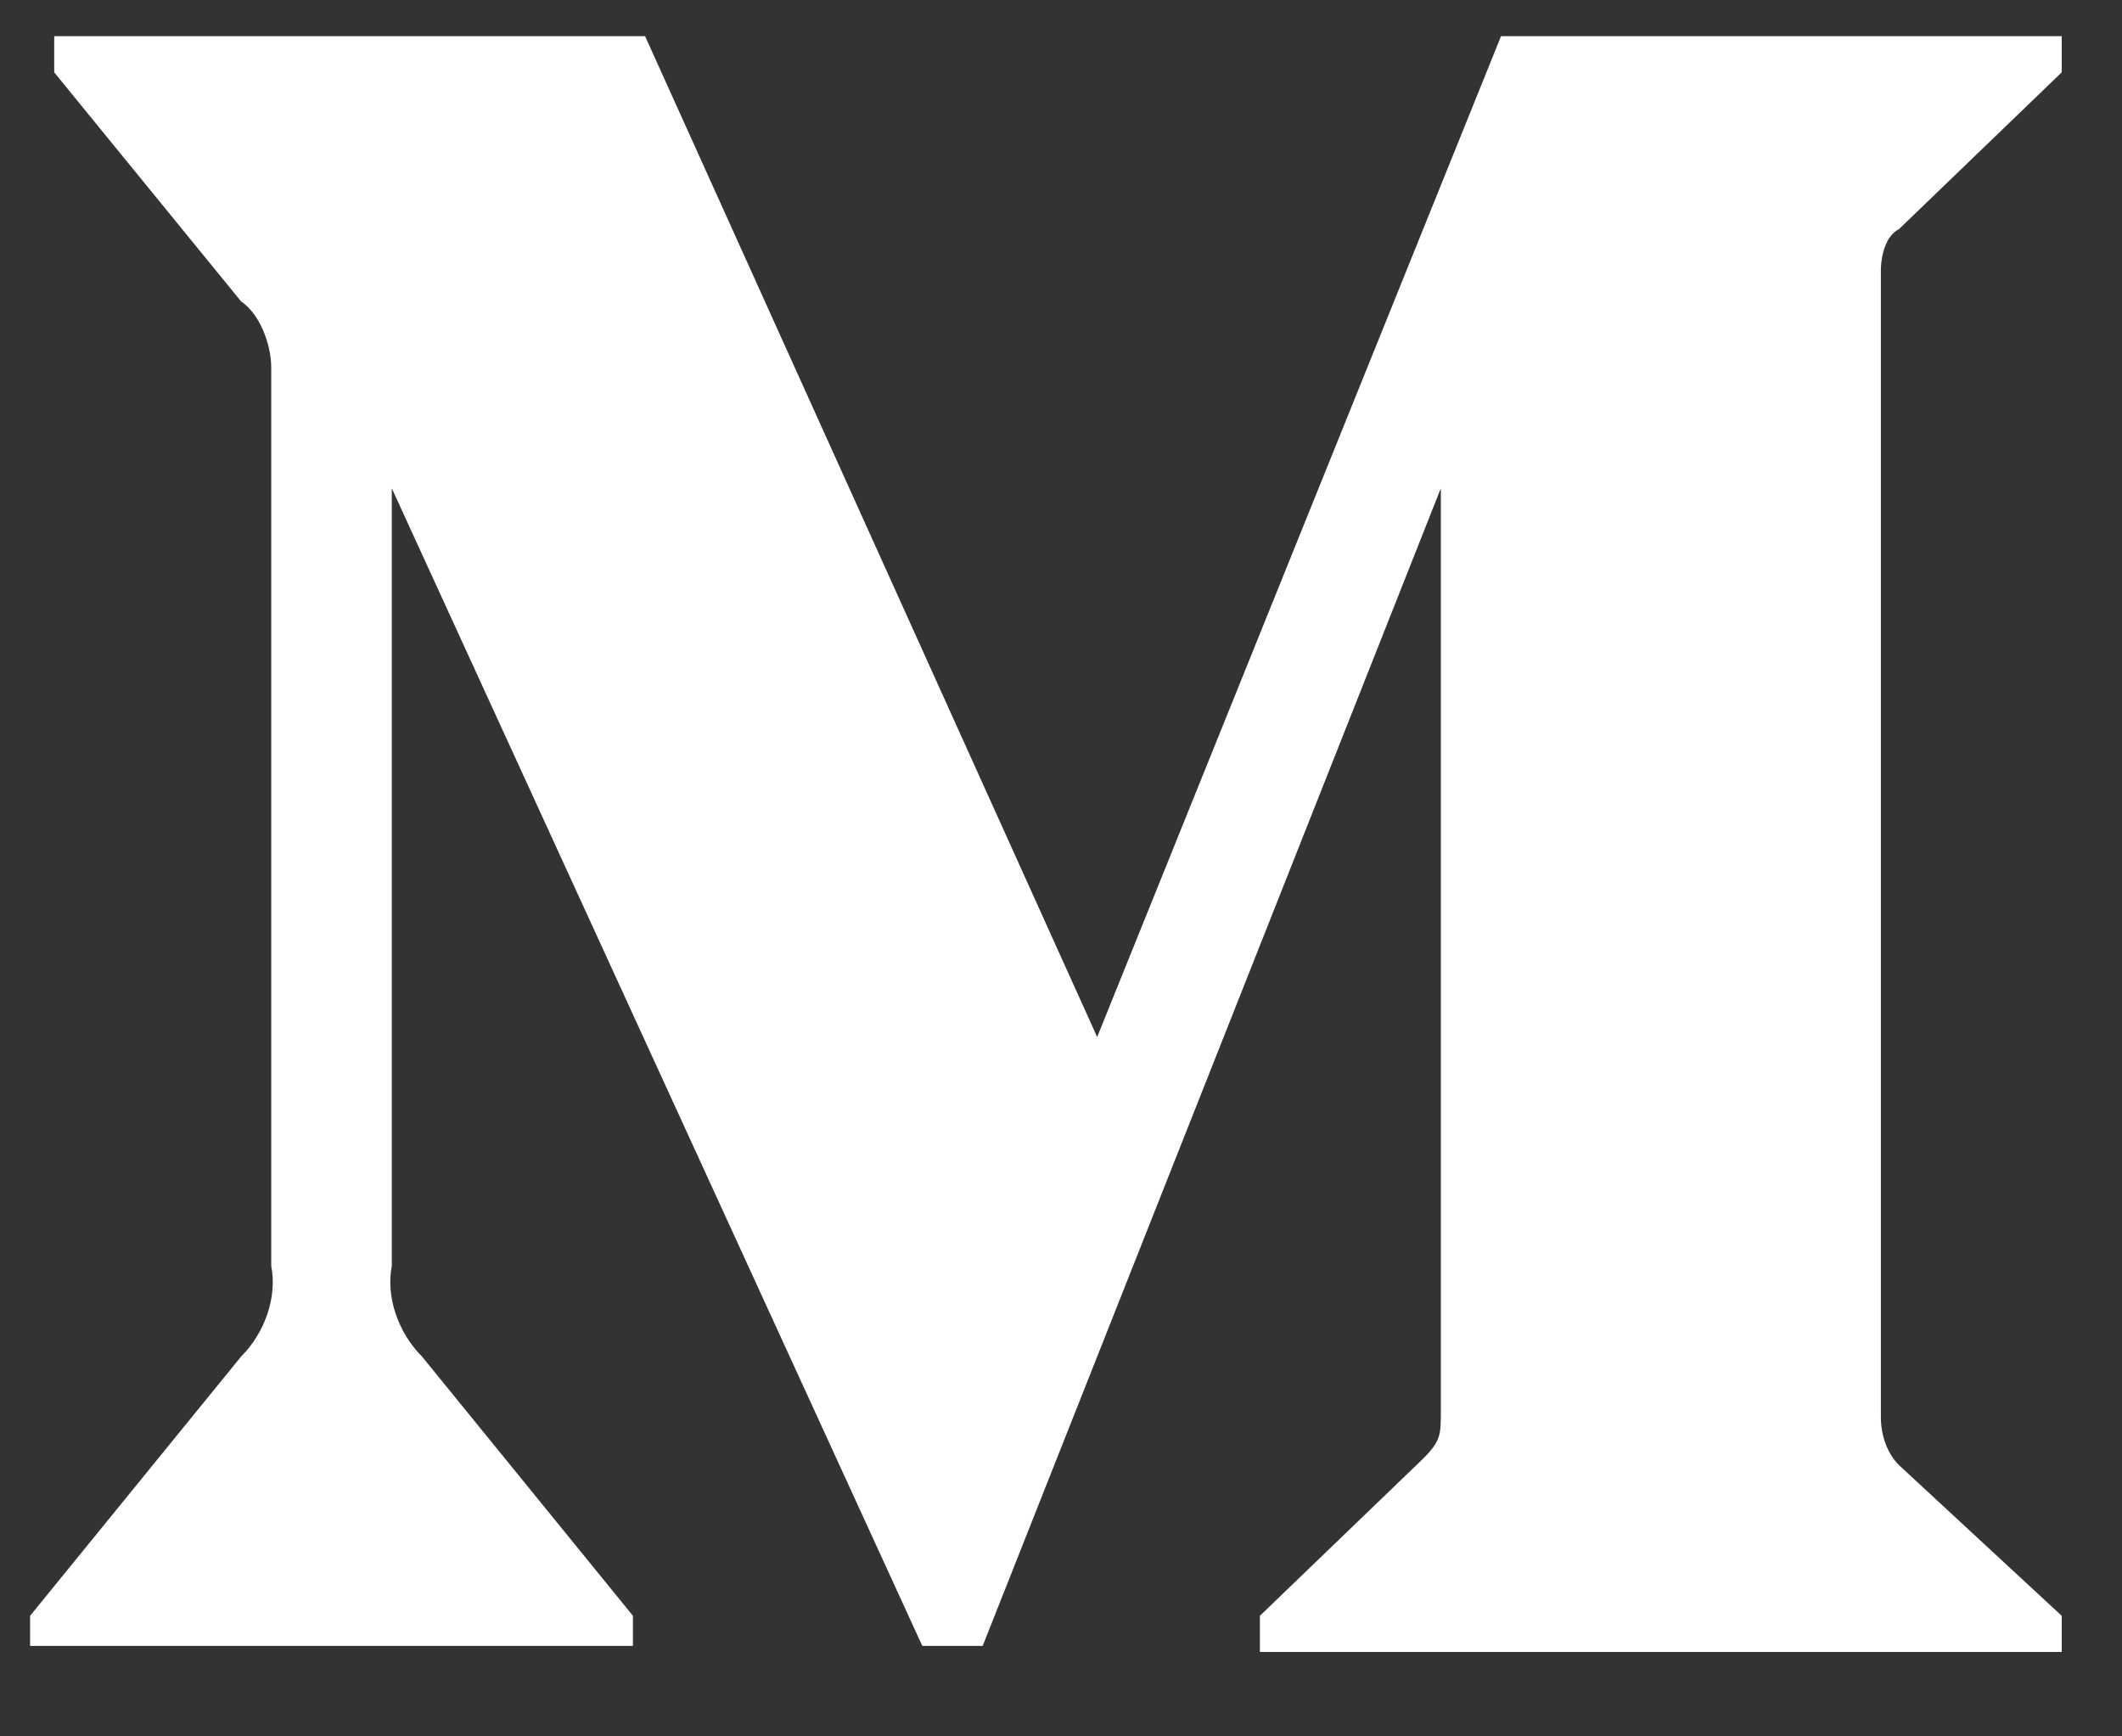 <svg width="22" height="18" viewBox="0 0 22 18" fill="black" xmlns="http://www.w3.org/2000/svg">
<rect x="0" y="0" width="22" height="18" fill="#333333" stroke="none"/>
<path d="M2.812 3.812C2.812 3.562 2.688 3.25 2.5 3.125L0.562 0.75V0.375H6.688L11.375 10.75L15.562 0.375H21.375V0.75L19.688 2.375C19.562 2.438 19.5 2.625 19.5 2.812V14.688C19.5 14.875 19.562 15.062 19.688 15.188L21.375 16.75V17.125H13.062V16.75L14.75 15.125C14.938 14.938 14.938 14.875 14.938 14.625V5.062L10.188 17.062H9.562L4.062 5.062V13.125C4 13.438 4.125 13.812 4.375 14.062L6.562 16.75V17.062H0.312V16.75L2.5 14.062C2.75 13.812 2.875 13.438 2.812 13.125V3.812Z" fill="white"/>
</svg>
